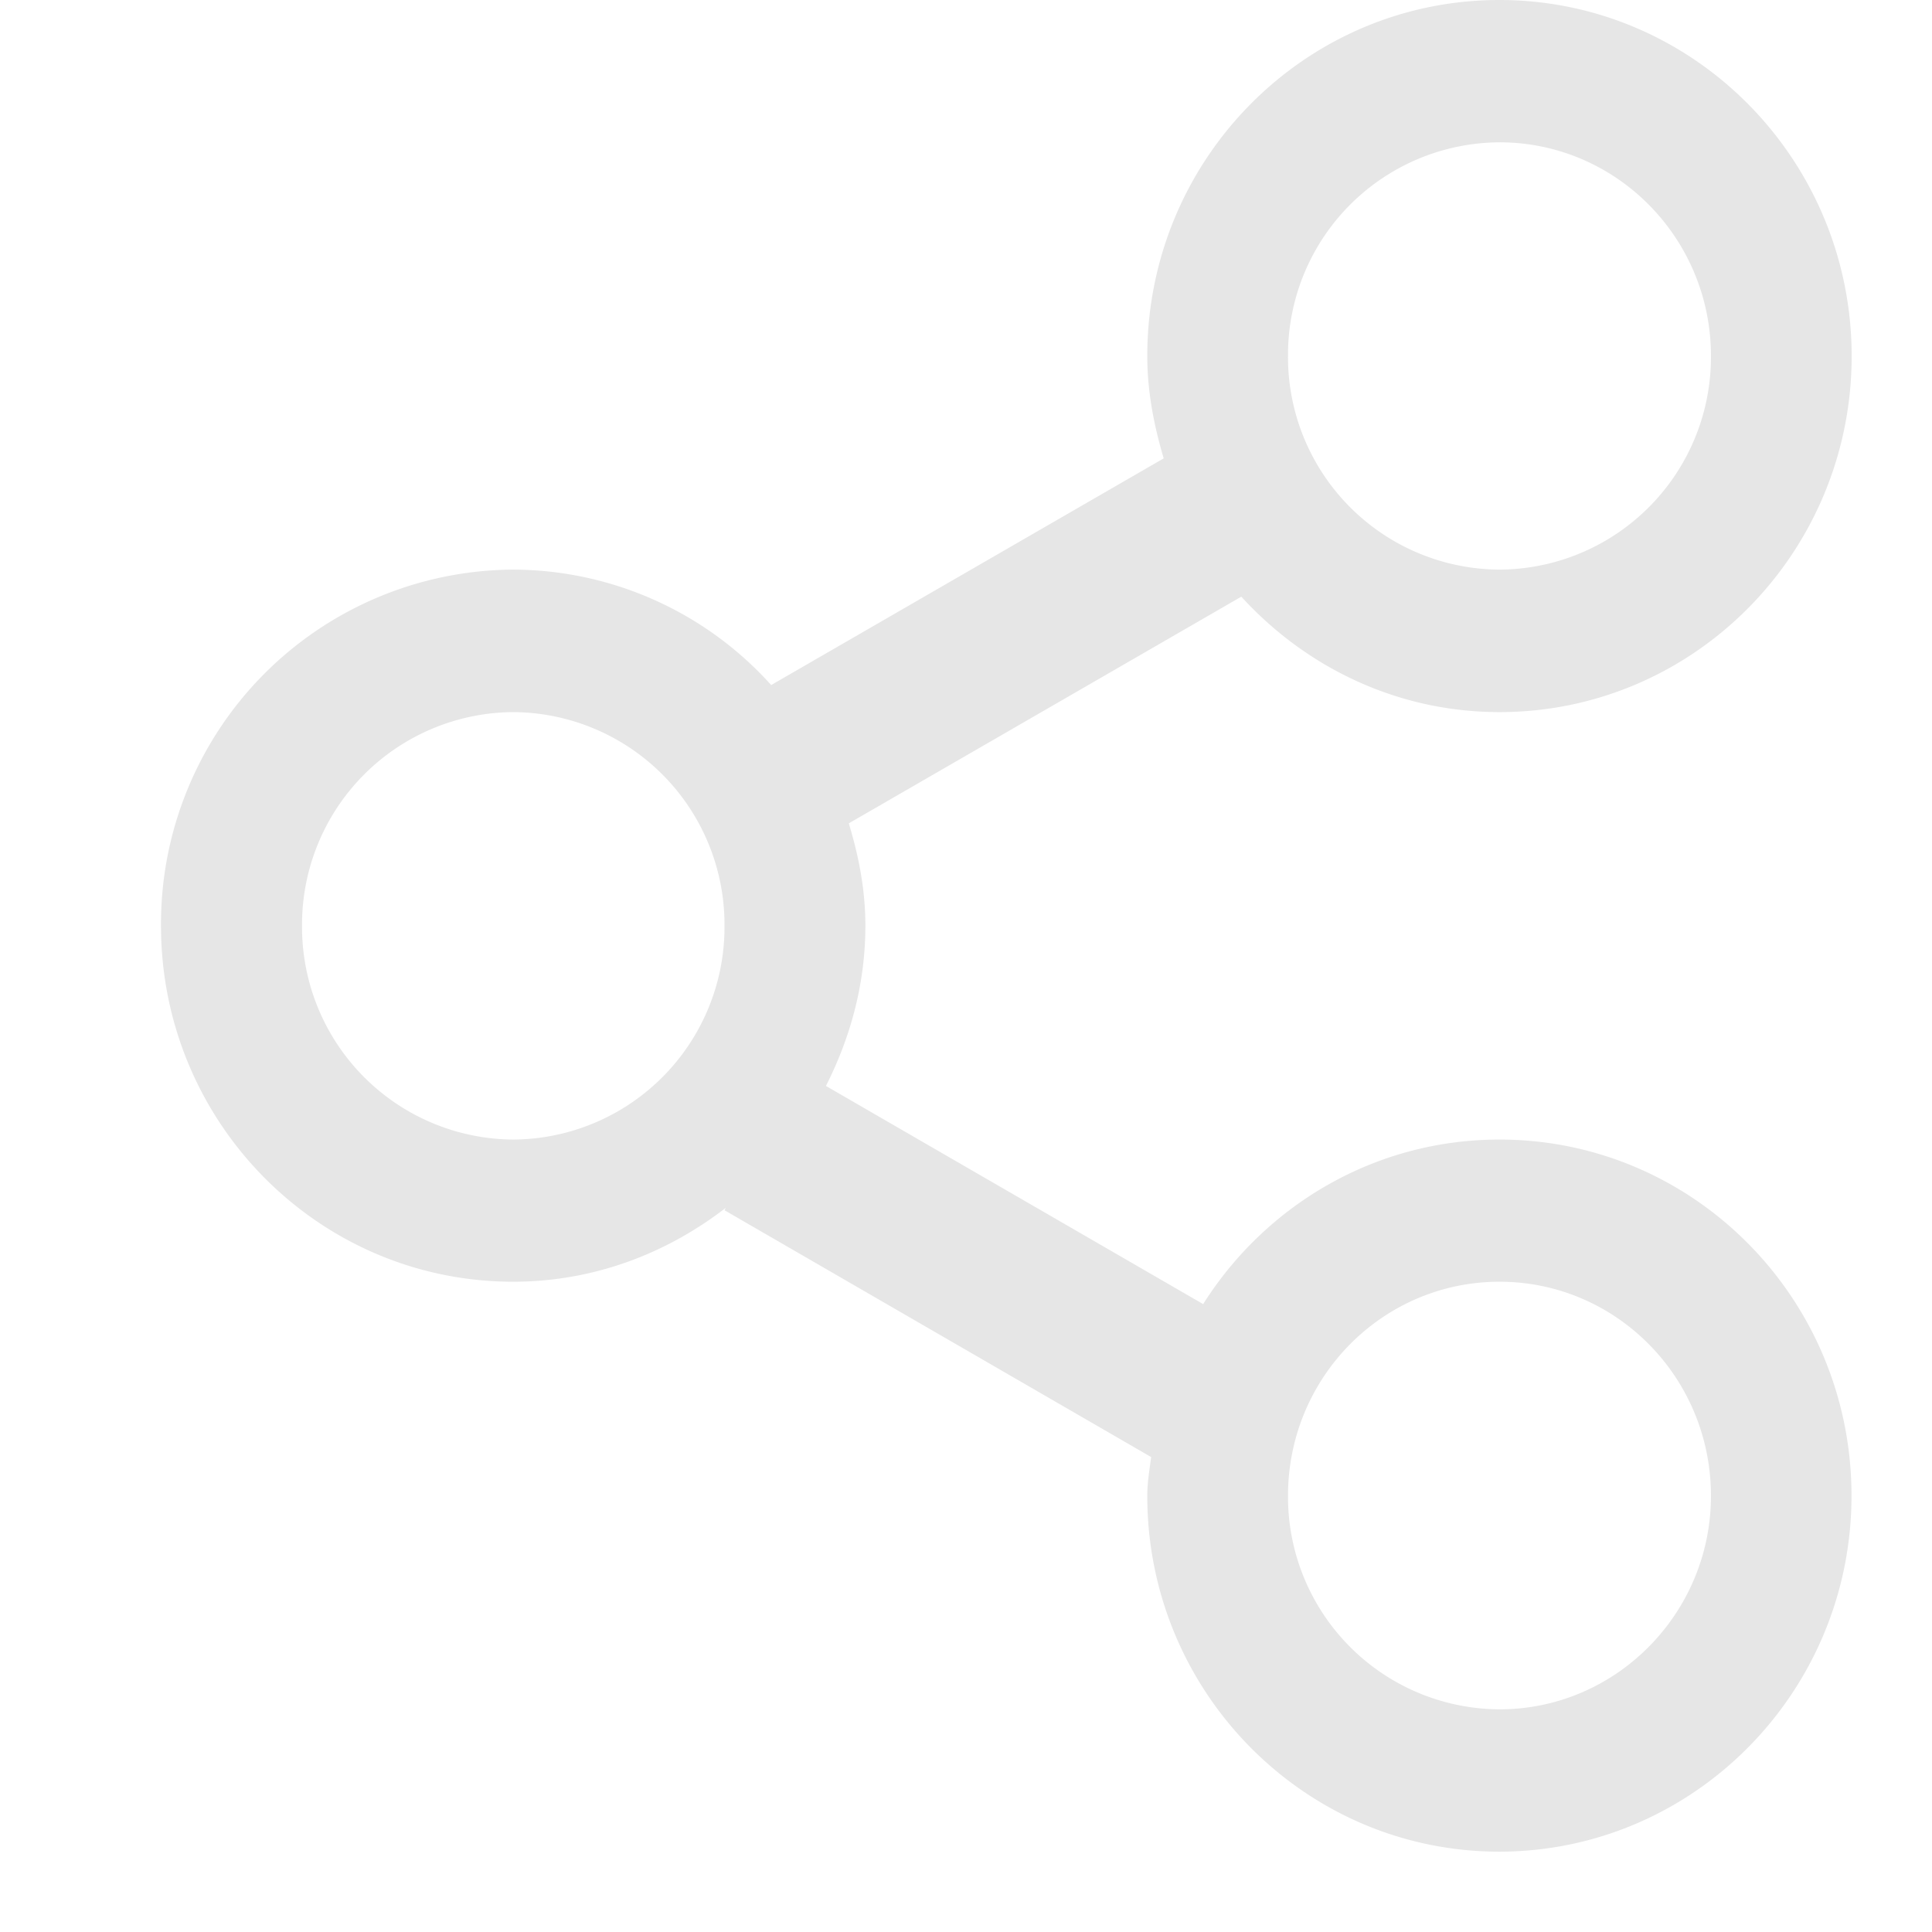 <?xml version="1.0" standalone="no"?><!DOCTYPE svg PUBLIC "-//W3C//DTD SVG 1.1//EN" "http://www.w3.org/Graphics/SVG/1.1/DTD/svg11.dtd"><svg t="1752203307806" class="icon" viewBox="0 0 1024 1024" version="1.1" xmlns="http://www.w3.org/2000/svg" p-id="29729" xmlns:xlink="http://www.w3.org/1999/xlink" width="256" height="256"><path d="M794.795 603.989c-66.133 0-123.989 34.816-157.099 87.211L437.76 575.573c12.971-25.6 20.907-54.101 20.907-84.907 0-19.029-3.499-36.864-8.789-54.272L657.92 316.245c34.133 37.376 82.517 61.184 136.875 61.184 102.997 0 186.624-84.48 186.624-188.757C981.333 84.565 897.707 0 794.709 0 691.627 0 608.085 84.48 608.085 188.672c0 19.029 3.584 37.035 8.704 54.272L408.747 363.093a184.576 184.576 0 0 0-136.789-61.184A187.733 187.733 0 0 0 85.333 490.667c0 104.277 83.627 188.672 186.624 188.672 42.667 0 81.323-14.933 112.725-39.168L384 641.451 610.133 772.267c-0.853 6.741-2.048 13.397-2.048 20.565 0 104.021 83.541 188.587 186.624 188.587C897.707 981.333 981.333 896.768 981.333 792.747c0-104.363-83.627-188.757-186.539-188.757z m0-528.555c61.781 0 112.043 50.688 112.043 113.237a112.64 112.64 0 0 1-112.043 113.237A112.64 112.64 0 0 1 682.667 188.587 112.64 112.64 0 0 1 794.795 75.435zM272.043 603.989A112.64 112.64 0 0 1 160.085 490.667a112.64 112.64 0 0 1 111.957-113.237A112.64 112.64 0 0 1 384 490.667a112.64 112.64 0 0 1-111.957 113.323z m522.752 301.995A112.64 112.64 0 0 1 682.667 792.832c0-62.805 50.176-113.493 112.128-113.493 61.781 0 112.043 50.688 112.043 113.493 0 62.293-50.347 113.152-112.043 113.152z" fill="#e6e6e6" p-id="29730"></path></svg>